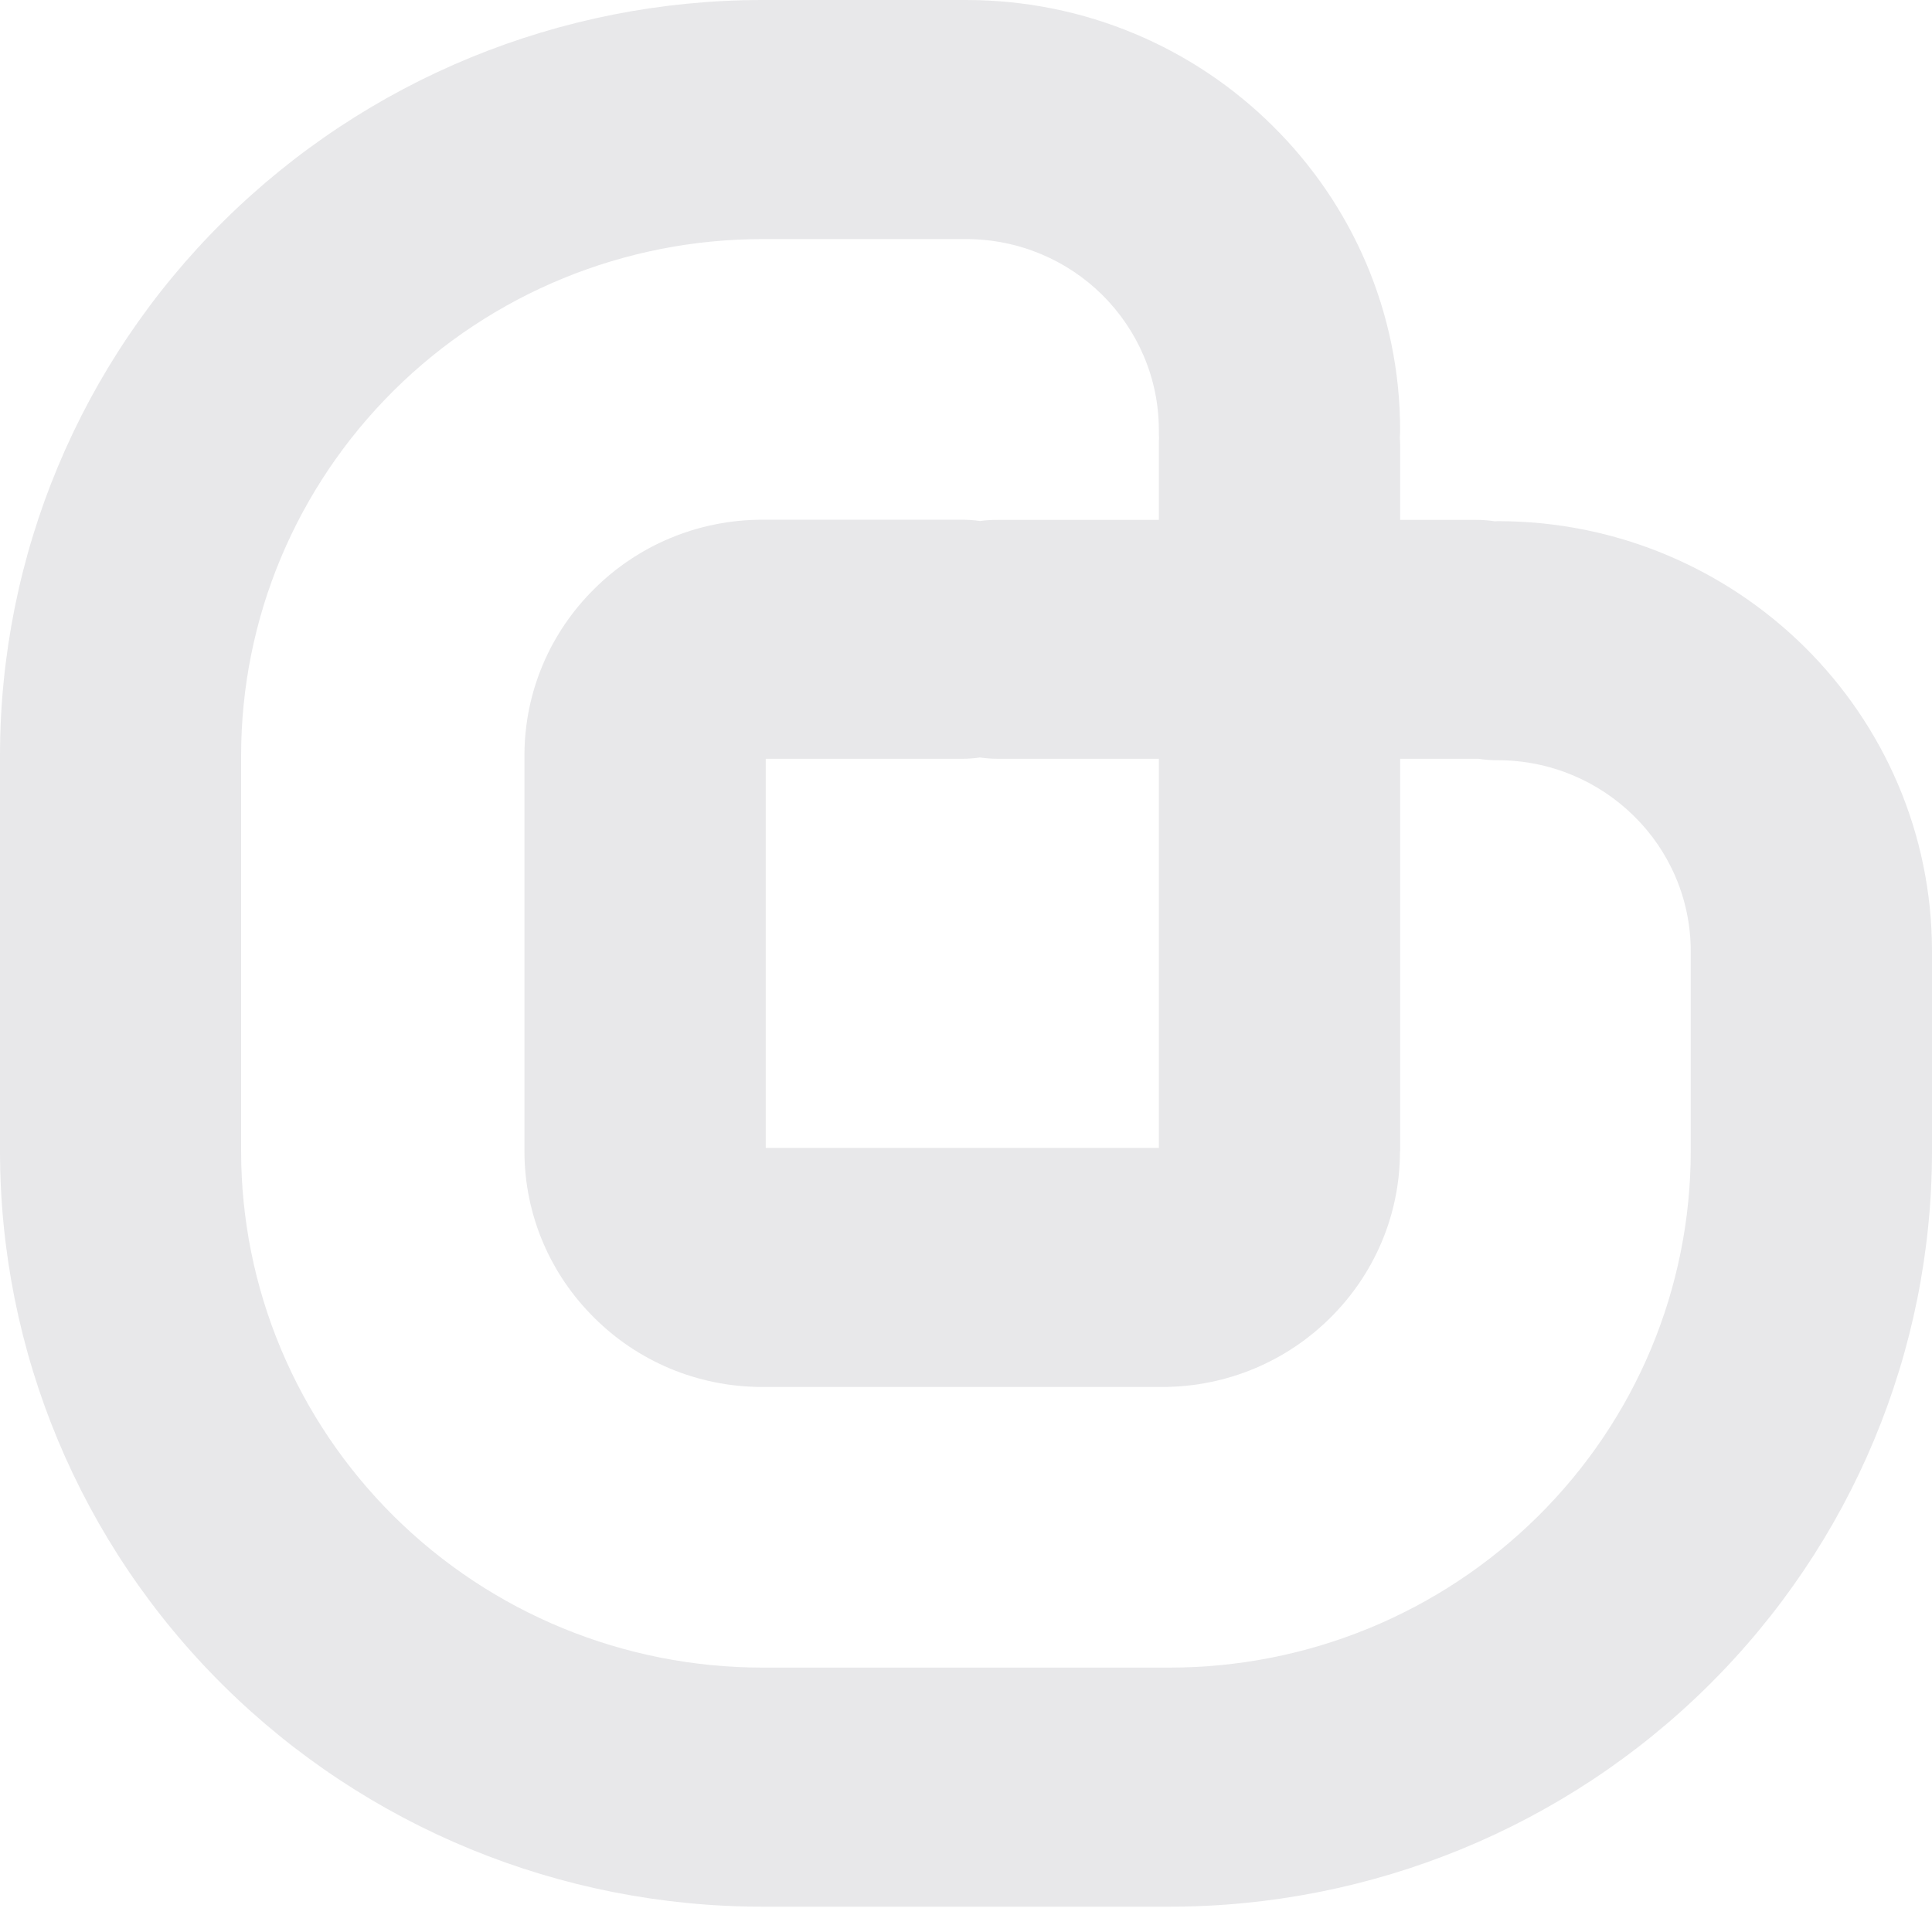 <?xml version="1.0" encoding="UTF-8"?>
<svg width="40px" height="40px" viewBox="0 0 40 40" version="1.1" xmlns="http://www.w3.org/2000/svg" xmlns:xlink="http://www.w3.org/1999/xlink">
    <!-- Generator: Sketch 46.2 (44496) - http://www.bohemiancoding.com/sketch -->
    <title>Fill 17</title>
    <desc>Created with Sketch.</desc>
    <defs></defs>
    <g id="Explorations-2" stroke="none" stroke-width="1" fill="none" fill-rule="evenodd" fill-opacity="0.1">
        <g id="Loading" transform="translate(-700, -430)" fill="#161C2D">
            <path d="M719.917,453.766 L723.993,453.766 L723.993,449.008 L723.993,445.71 L720.664,445.71 C720.535,445.71 720.412,445.701 720.289,445.683 C720.169,445.701 720.043,445.71 719.917,445.71 L715.854,445.71 L715.854,453.766 L719.917,453.766 Z M720,430 C722.479,430 724.728,430.997 726.352,432.609 C727.982,434.222 728.988,436.447 728.988,438.907 C728.988,438.958 728.985,439.01 728.982,439.062 C728.985,439.111 728.988,439.163 728.988,439.214 L728.988,440.763 L730.551,440.763 C730.686,440.763 730.818,440.772 730.947,440.793 L731.012,440.79 C733.494,440.79 735.74,441.79 737.367,443.399 C738.994,445.012 740,447.24 740,449.697 L740,453.83 C740,457.985 738.339,461.956 735.374,464.895 C732.412,467.83 728.4,469.476 724.211,469.476 L720,469.476 L720,468.117 L720,466.129 L720,464.526 L724.211,464.526 C727.078,464.526 729.815,463.401 731.843,461.392 C733.87,459.384 735.005,456.671 735.005,453.83 L735.005,449.697 C735.005,448.606 734.559,447.615 733.836,446.902 C733.113,446.185 732.113,445.74 731.012,445.74 C730.877,445.74 730.744,445.731 730.612,445.71 L730.551,445.71 L728.988,445.71 L728.988,449.008 L728.988,453.83 L728.985,453.845 C728.982,455.19 728.431,456.403 727.542,457.284 C726.65,458.171 725.417,458.716 724.057,458.716 L724.051,458.716 L724.045,458.716 L719.917,458.716 L715.789,458.716 C714.426,458.716 713.193,458.171 712.304,457.284 C711.409,456.4 710.858,455.177 710.858,453.83 L710.858,445.646 C710.858,444.299 711.409,443.076 712.304,442.192 C713.193,441.308 714.426,440.76 715.789,440.76 L719.917,440.76 C720.043,440.76 720.169,440.769 720.292,440.787 C720.412,440.769 720.538,440.763 720.664,440.763 L723.993,440.763 L723.993,439.214 C723.993,439.163 723.993,439.111 723.996,439.062 C723.993,439.01 723.993,438.958 723.993,438.907 C723.993,437.815 723.544,436.825 722.824,436.108 C722.101,435.392 721.101,434.95 720,434.95 L715.789,434.95 C712.922,434.95 710.181,436.075 708.154,438.084 C706.13,440.092 704.992,442.805 704.992,445.646 L704.992,447.502 L704.992,451.977 L704.992,453.83 C704.992,456.671 706.13,459.384 708.154,461.392 C710.181,463.401 712.922,464.526 715.789,464.526 L720,464.526 L720,466.129 L720,468.117 L720,469.476 L715.789,469.476 C711.596,469.476 707.588,467.83 704.623,464.895 C701.658,461.956 700,457.985 700,453.83 L700,451.977 L700,447.502 L700,445.646 C700,441.494 701.658,437.52 704.623,434.584 C707.588,431.646 711.596,430 715.789,430 L720,430 Z" id="Fill-17"></path>
        </g>
    </g>
</svg>
